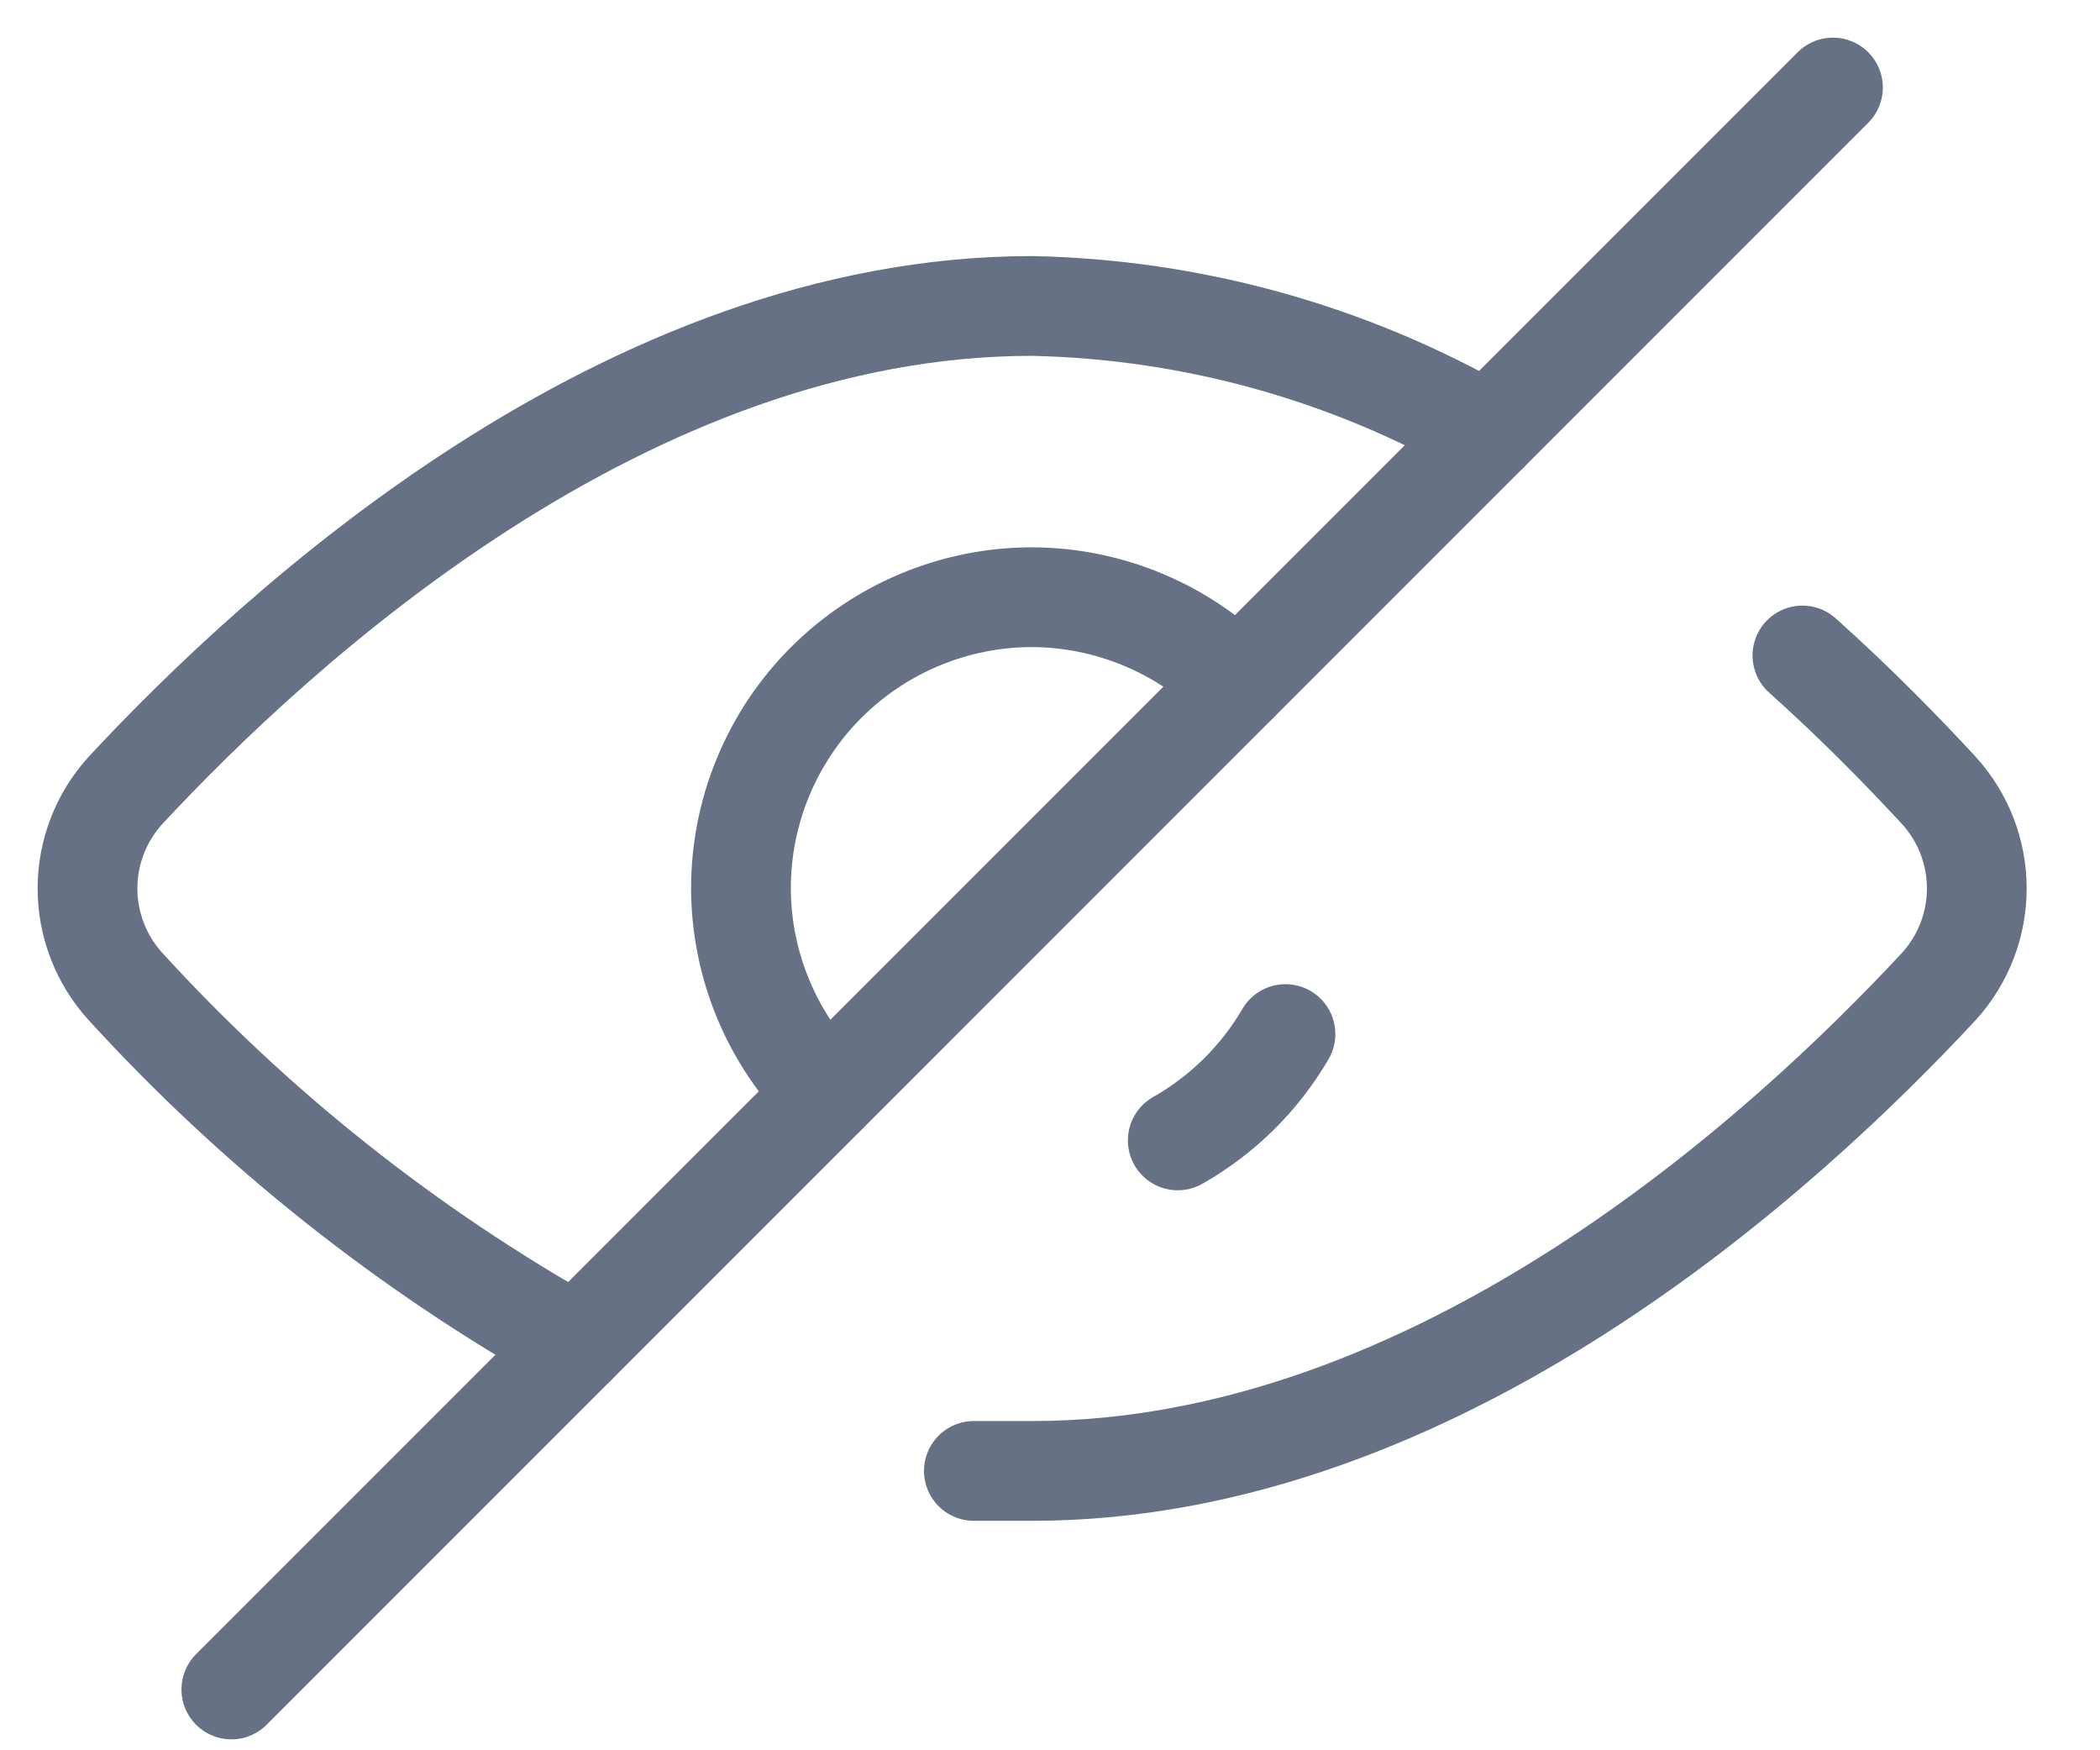 <svg width="24" height="20" viewBox="0 0 24 20" fill="none" xmlns="http://www.w3.org/2000/svg">
<path d="M20.599 7.49C21.231 8.056 21.764 8.605 22.163 9.037C22.439 9.343 22.592 9.74 22.592 10.152C22.592 10.564 22.439 10.961 22.163 11.267C20.416 13.148 16.439 16.808 11.796 16.808H11.13" stroke="#677185" stroke-width="1.14" stroke-linecap="round" stroke-linejoin="round"/>
<path d="M6.587 15.361C4.66 14.281 2.918 12.899 1.429 11.267C1.153 10.961 1 10.564 1 10.152C1 9.74 1.153 9.343 1.429 9.037C3.176 7.157 7.153 3.496 11.796 3.496C13.626 3.534 15.417 4.032 17.004 4.944" stroke="#677185" stroke-width="1.14" stroke-linecap="round" stroke-linejoin="round"/>
<path d="M20.948 1L2.644 19.305" stroke="#677185" stroke-width="1.14" stroke-linecap="round" stroke-linejoin="round"/>
<path d="M9.449 12.498C8.824 11.877 8.471 11.034 8.468 10.152C8.468 9.27 8.818 8.423 9.442 7.799C10.067 7.175 10.913 6.824 11.796 6.824C12.677 6.828 13.521 7.181 14.142 7.806" stroke="#677185" stroke-width="1.14" stroke-linecap="round" stroke-linejoin="round"/>
<path d="M14.691 11.816C14.395 12.323 13.97 12.742 13.46 13.031" stroke="#677185" stroke-width="1.14" stroke-linecap="round" stroke-linejoin="round"/>
</svg>
